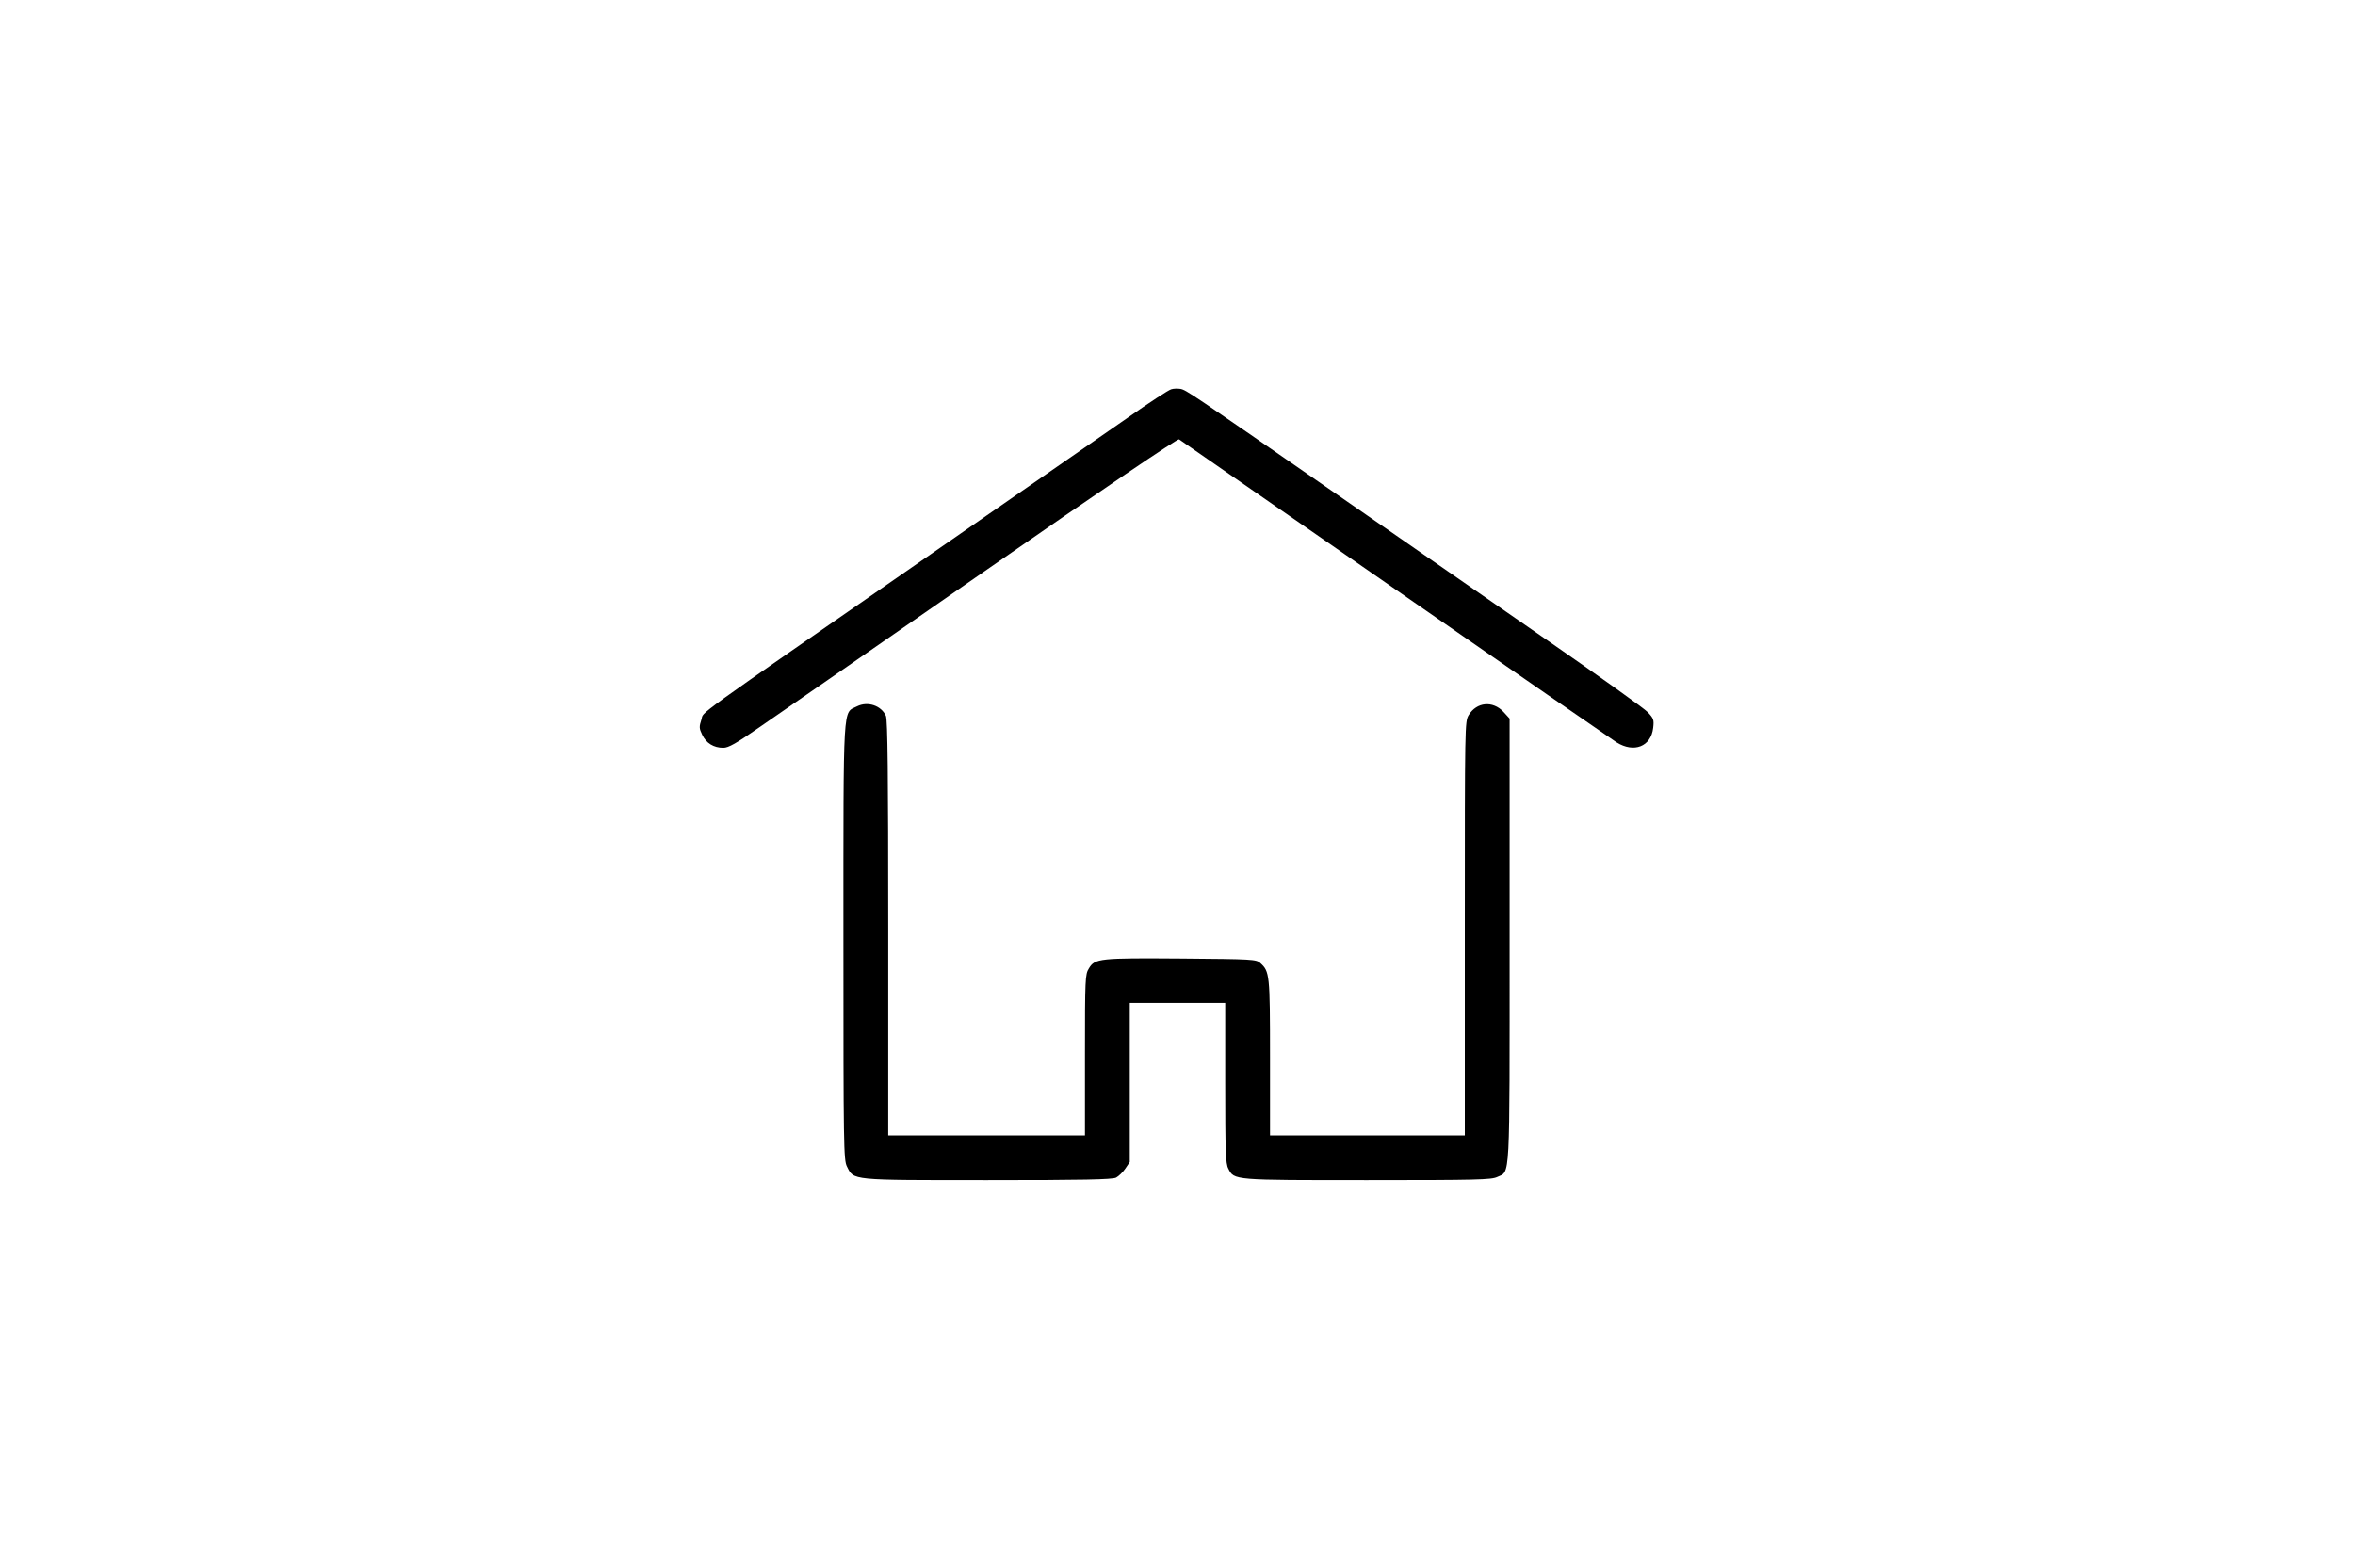 <?xml version="1.0" standalone="no"?>
<!DOCTYPE svg PUBLIC "-//W3C//DTD SVG 20010904//EN"
 "http://www.w3.org/TR/2001/REC-SVG-20010904/DTD/svg10.dtd">
<svg version="1.0" xmlns="http://www.w3.org/2000/svg"
 width="1209pt" height="805pt" viewBox="0 0 1209 805"
 preserveAspectRatio="xMidYMid meet">
<g transform="translate(0,805) scale(0.1,-0.1)"
fill="#000000" stroke="none">
<path d="M6013 6051 c-13 -3 -114 -69 -225 -147 -112 -78 -565 -392 -1008
-699 -1270 -881 -1163 -804 -1179 -850 -12 -37 -12 -45 4 -78 20 -43 59 -67
108 -67 27 0 66 22 188 107 85 58 601 416 1147 795 622 432 997 686 1005 682
6 -4 505 -350 1107 -768 602 -418 1115 -772 1139 -788 89 -56 177 -22 188 74
5 42 2 49 -28 81 -19 20 -250 185 -514 368 -264 183 -750 520 -1080 749 -759
526 -775 537 -805 543 -14 2 -35 2 -47 -2z"/>
<path d="M4400 4423 c-74 -38 -70 44 -70 -1208 0 -1046 1 -1122 18 -1155 36
-72 12 -70 722 -70 488 0 641 3 660 13 13 7 35 28 47 46 l23 34 0 408 0 409
245 0 245 0 0 -410 c0 -354 2 -415 16 -441 30 -60 23 -59 715 -59 563 0 635 2
665 16 68 32 64 -45 64 1214 l0 1140 -32 35 c-55 58 -137 50 -178 -17 -20 -33
-20 -48 -20 -1095 l0 -1063 -500 0 -500 0 0 400 c0 427 -2 442 -50 485 -21 19
-39 20 -404 23 -422 3 -445 1 -476 -51 -19 -30 -20 -53 -20 -444 l0 -413 -505
0 -505 0 0 1065 c0 783 -3 1071 -12 1089 -24 53 -93 76 -148 49z"/>
</g>
</svg>

